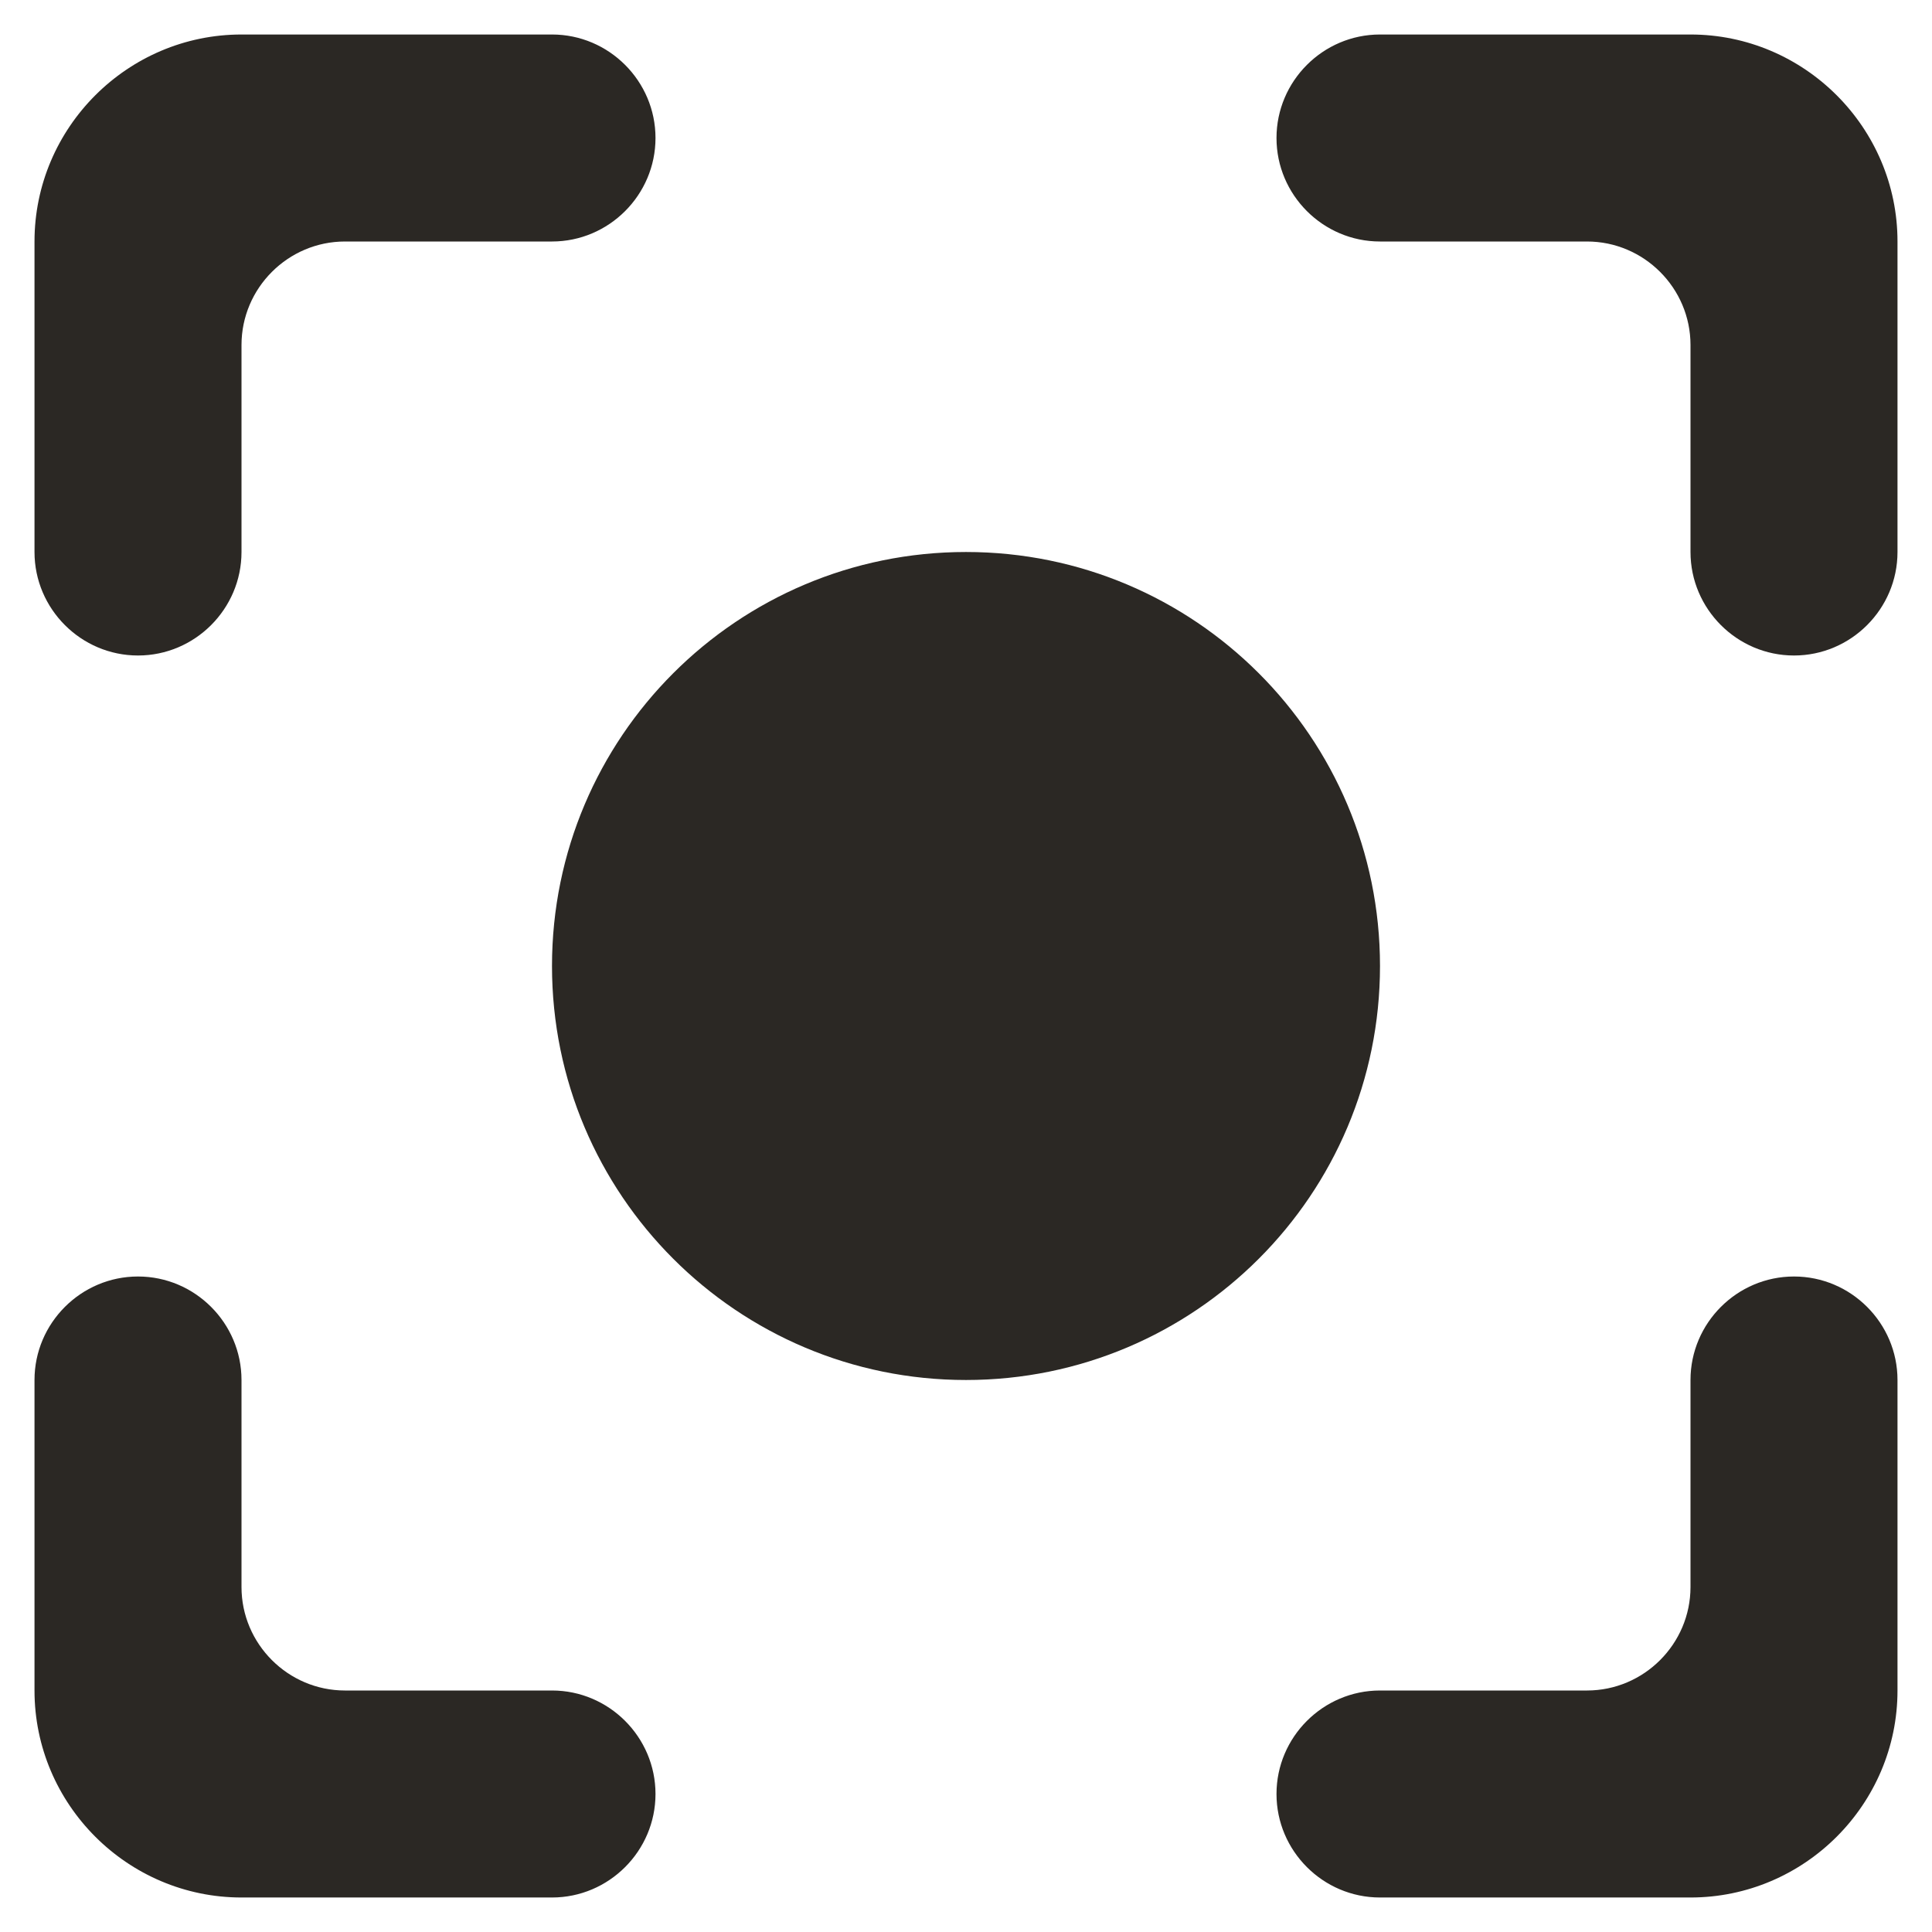 <svg width="21" height="21" viewBox="0 0 21 21" fill="none" xmlns="http://www.w3.org/2000/svg">
<path d="M10.5 6C8.014 6 6 8.014 6 10.5C6 12.986 8.014 15 10.5 15C12.986 15 15 12.986 15 10.5C15 8.014 12.986 6 10.5 6ZM1.5 13.875C0.881 13.875 0.375 14.381 0.375 15V18.375C0.375 19.613 1.387 20.625 2.625 20.625H6C6.619 20.625 7.125 20.119 7.125 19.5C7.125 18.881 6.619 18.375 6 18.375H3.75C3.131 18.375 2.625 17.869 2.625 17.25V15C2.625 14.381 2.119 13.875 1.5 13.875ZM2.625 3.75C2.625 3.131 3.131 2.625 3.75 2.625H6C6.619 2.625 7.125 2.119 7.125 1.5C7.125 0.881 6.619 0.375 6 0.375H2.625C1.387 0.375 0.375 1.387 0.375 2.625V6C0.375 6.619 0.881 7.125 1.5 7.125C2.119 7.125 2.625 6.619 2.625 6V3.75ZM18.375 0.375H15C14.381 0.375 13.875 0.881 13.875 1.5C13.875 2.119 14.381 2.625 15 2.625H17.25C17.869 2.625 18.375 3.131 18.375 3.75V6C18.375 6.619 18.881 7.125 19.5 7.125C20.119 7.125 20.625 6.619 20.625 6V2.625C20.625 1.387 19.613 0.375 18.375 0.375ZM18.375 17.25C18.375 17.869 17.869 18.375 17.25 18.375H15C14.381 18.375 13.875 18.881 13.875 19.5C13.875 20.119 14.381 20.625 15 20.625H18.375C19.613 20.625 20.625 19.613 20.625 18.375V15C20.625 14.381 20.119 13.875 19.5 13.875C18.881 13.875 18.375 14.381 18.375 15V17.25Z" fill="#2B2824"/>
</svg>
